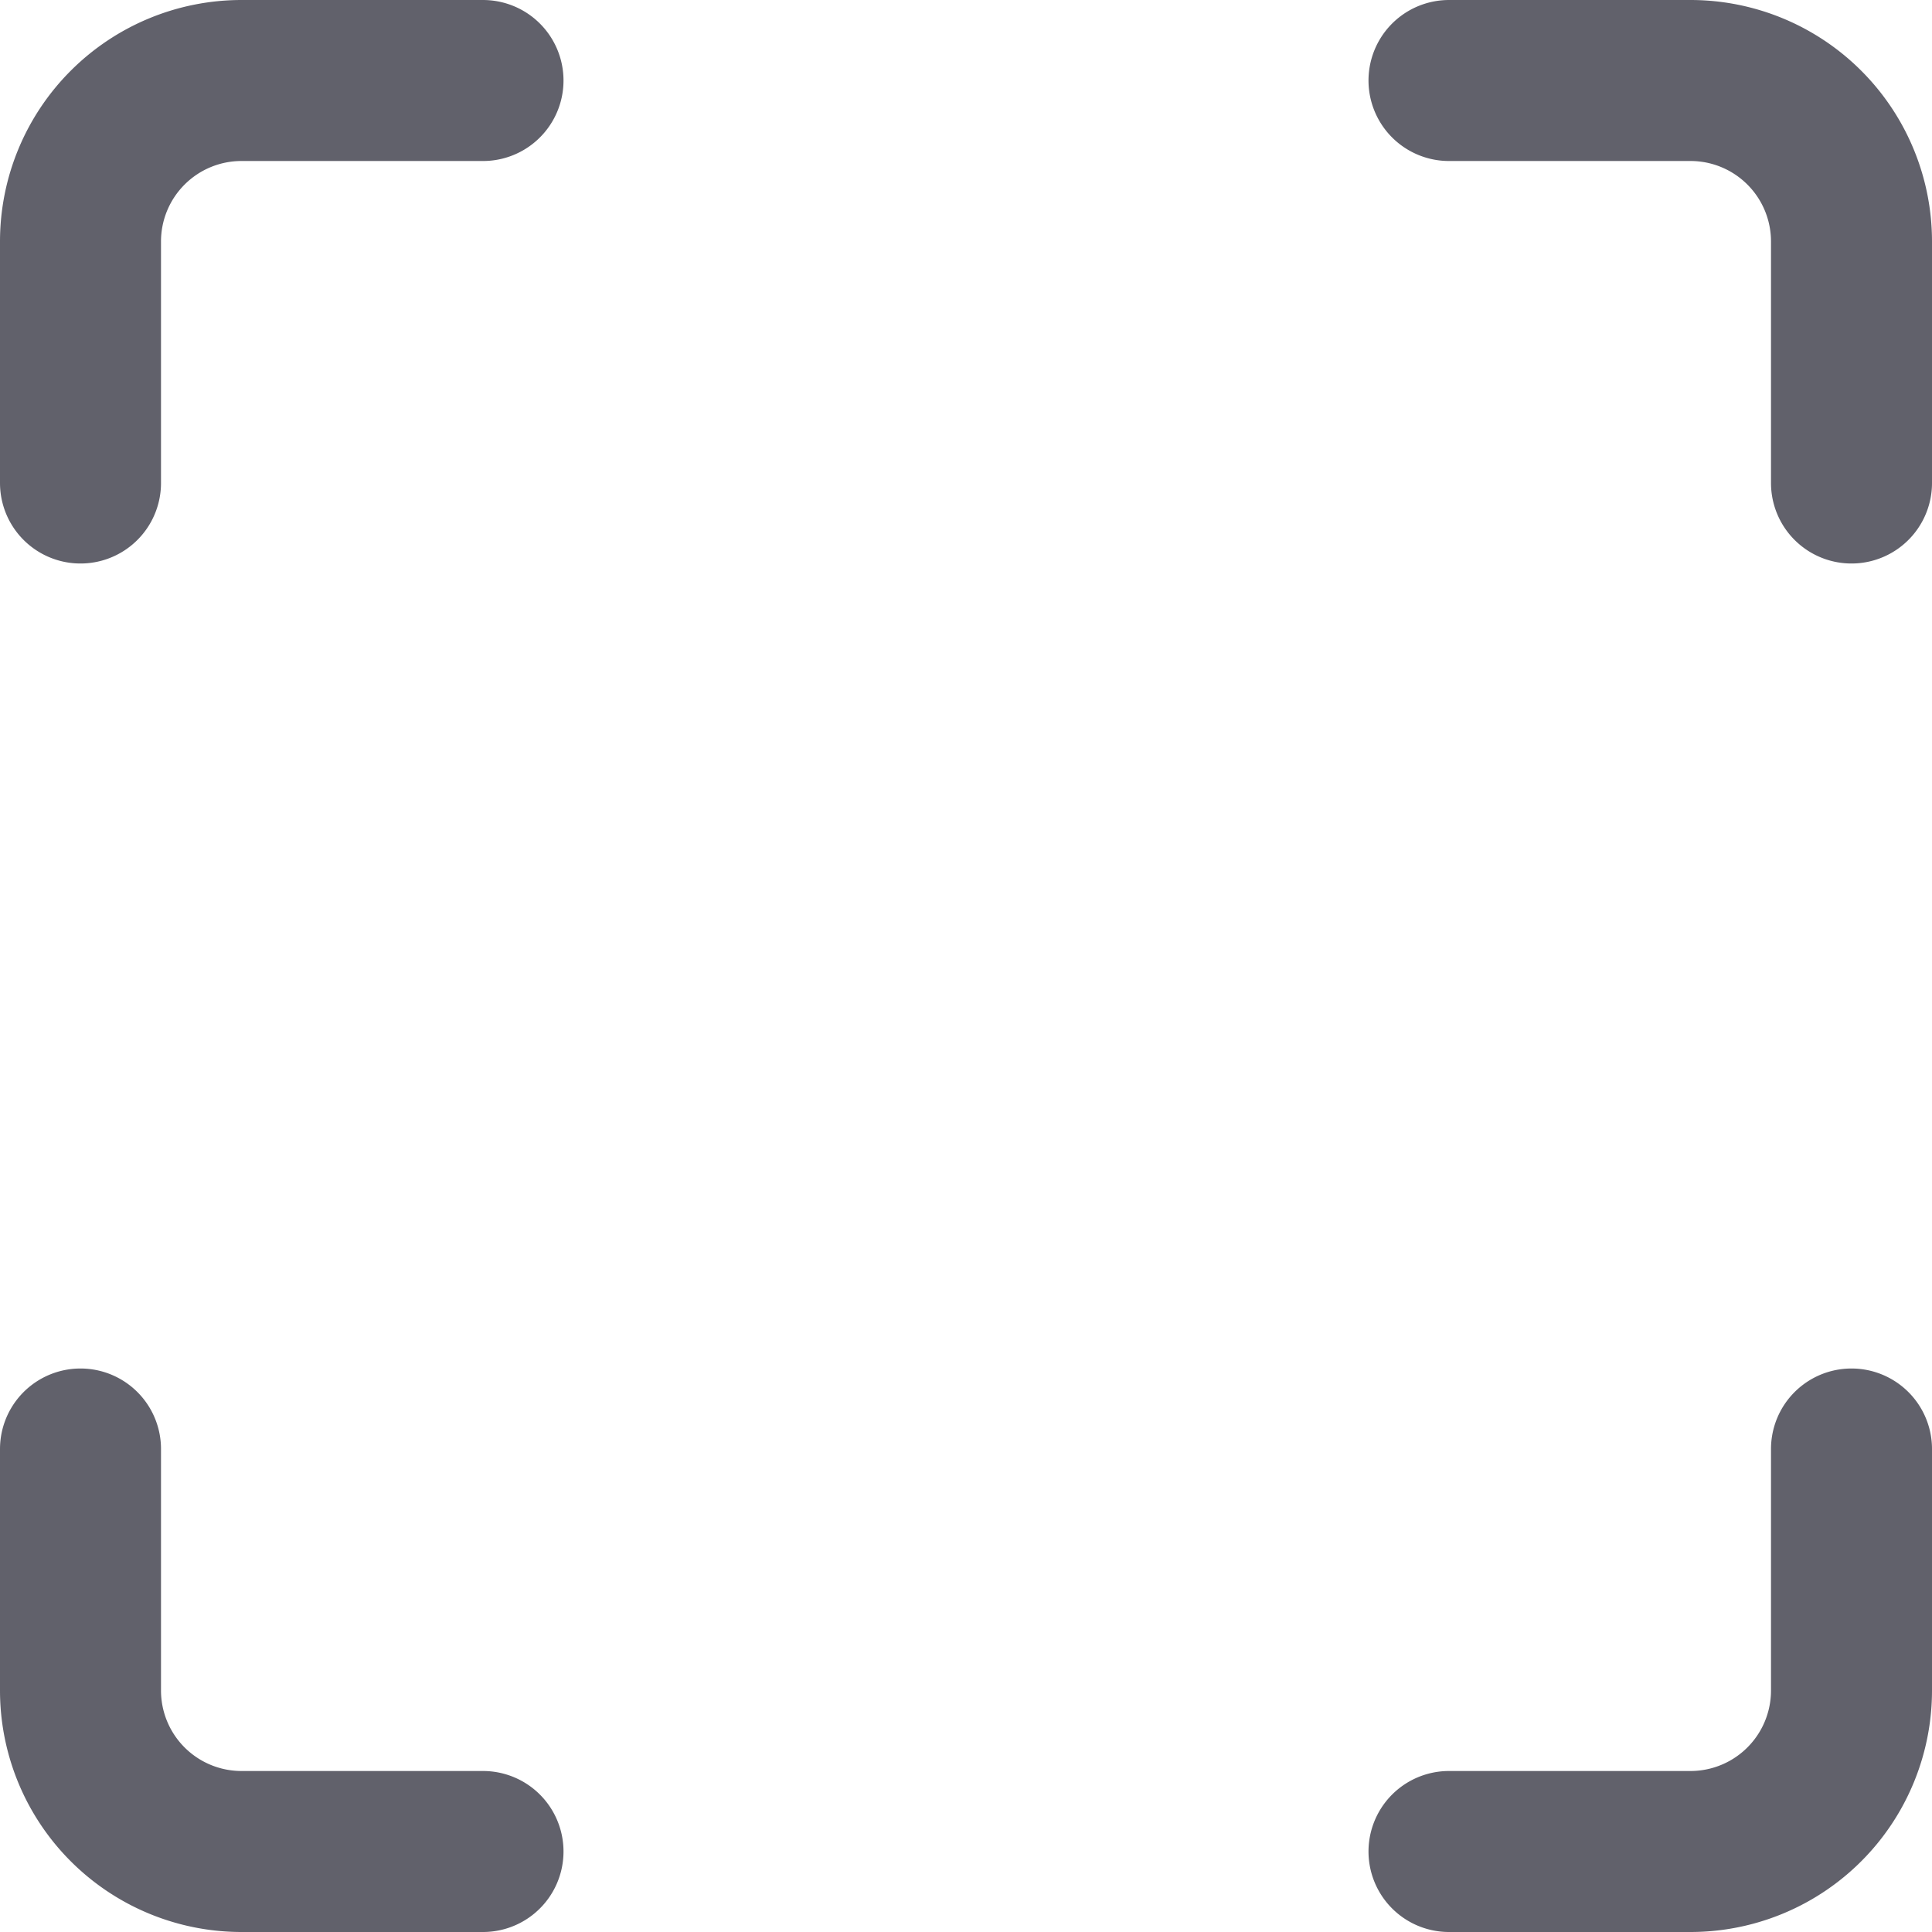 <svg xmlns="http://www.w3.org/2000/svg" height="24" width="24" viewBox="0 0 24 24"><title>border radius 5</title><g stroke-linecap="round" fill="#61616b" stroke-linejoin="round" class="nc-icon-wrapper"><path d="M1,6V3A2,2,0,0,1,3,1H6" fill="none" stroke="#61616b" stroke-width="2"></path> <path d="M18,1h3a2,2,0,0,1,2,2V6" fill="none" stroke="#61616b" stroke-width="2" data-color="color-2"></path> <path d="M1,18v3a2,2,0,0,0,2,2H6" fill="none" stroke="#61616b" stroke-width="2" data-color="color-2"></path> <path d="M18,23h3a2,2,0,0,0,2-2V18" fill="none" stroke="#61616b" stroke-width="2"></path></g></svg>